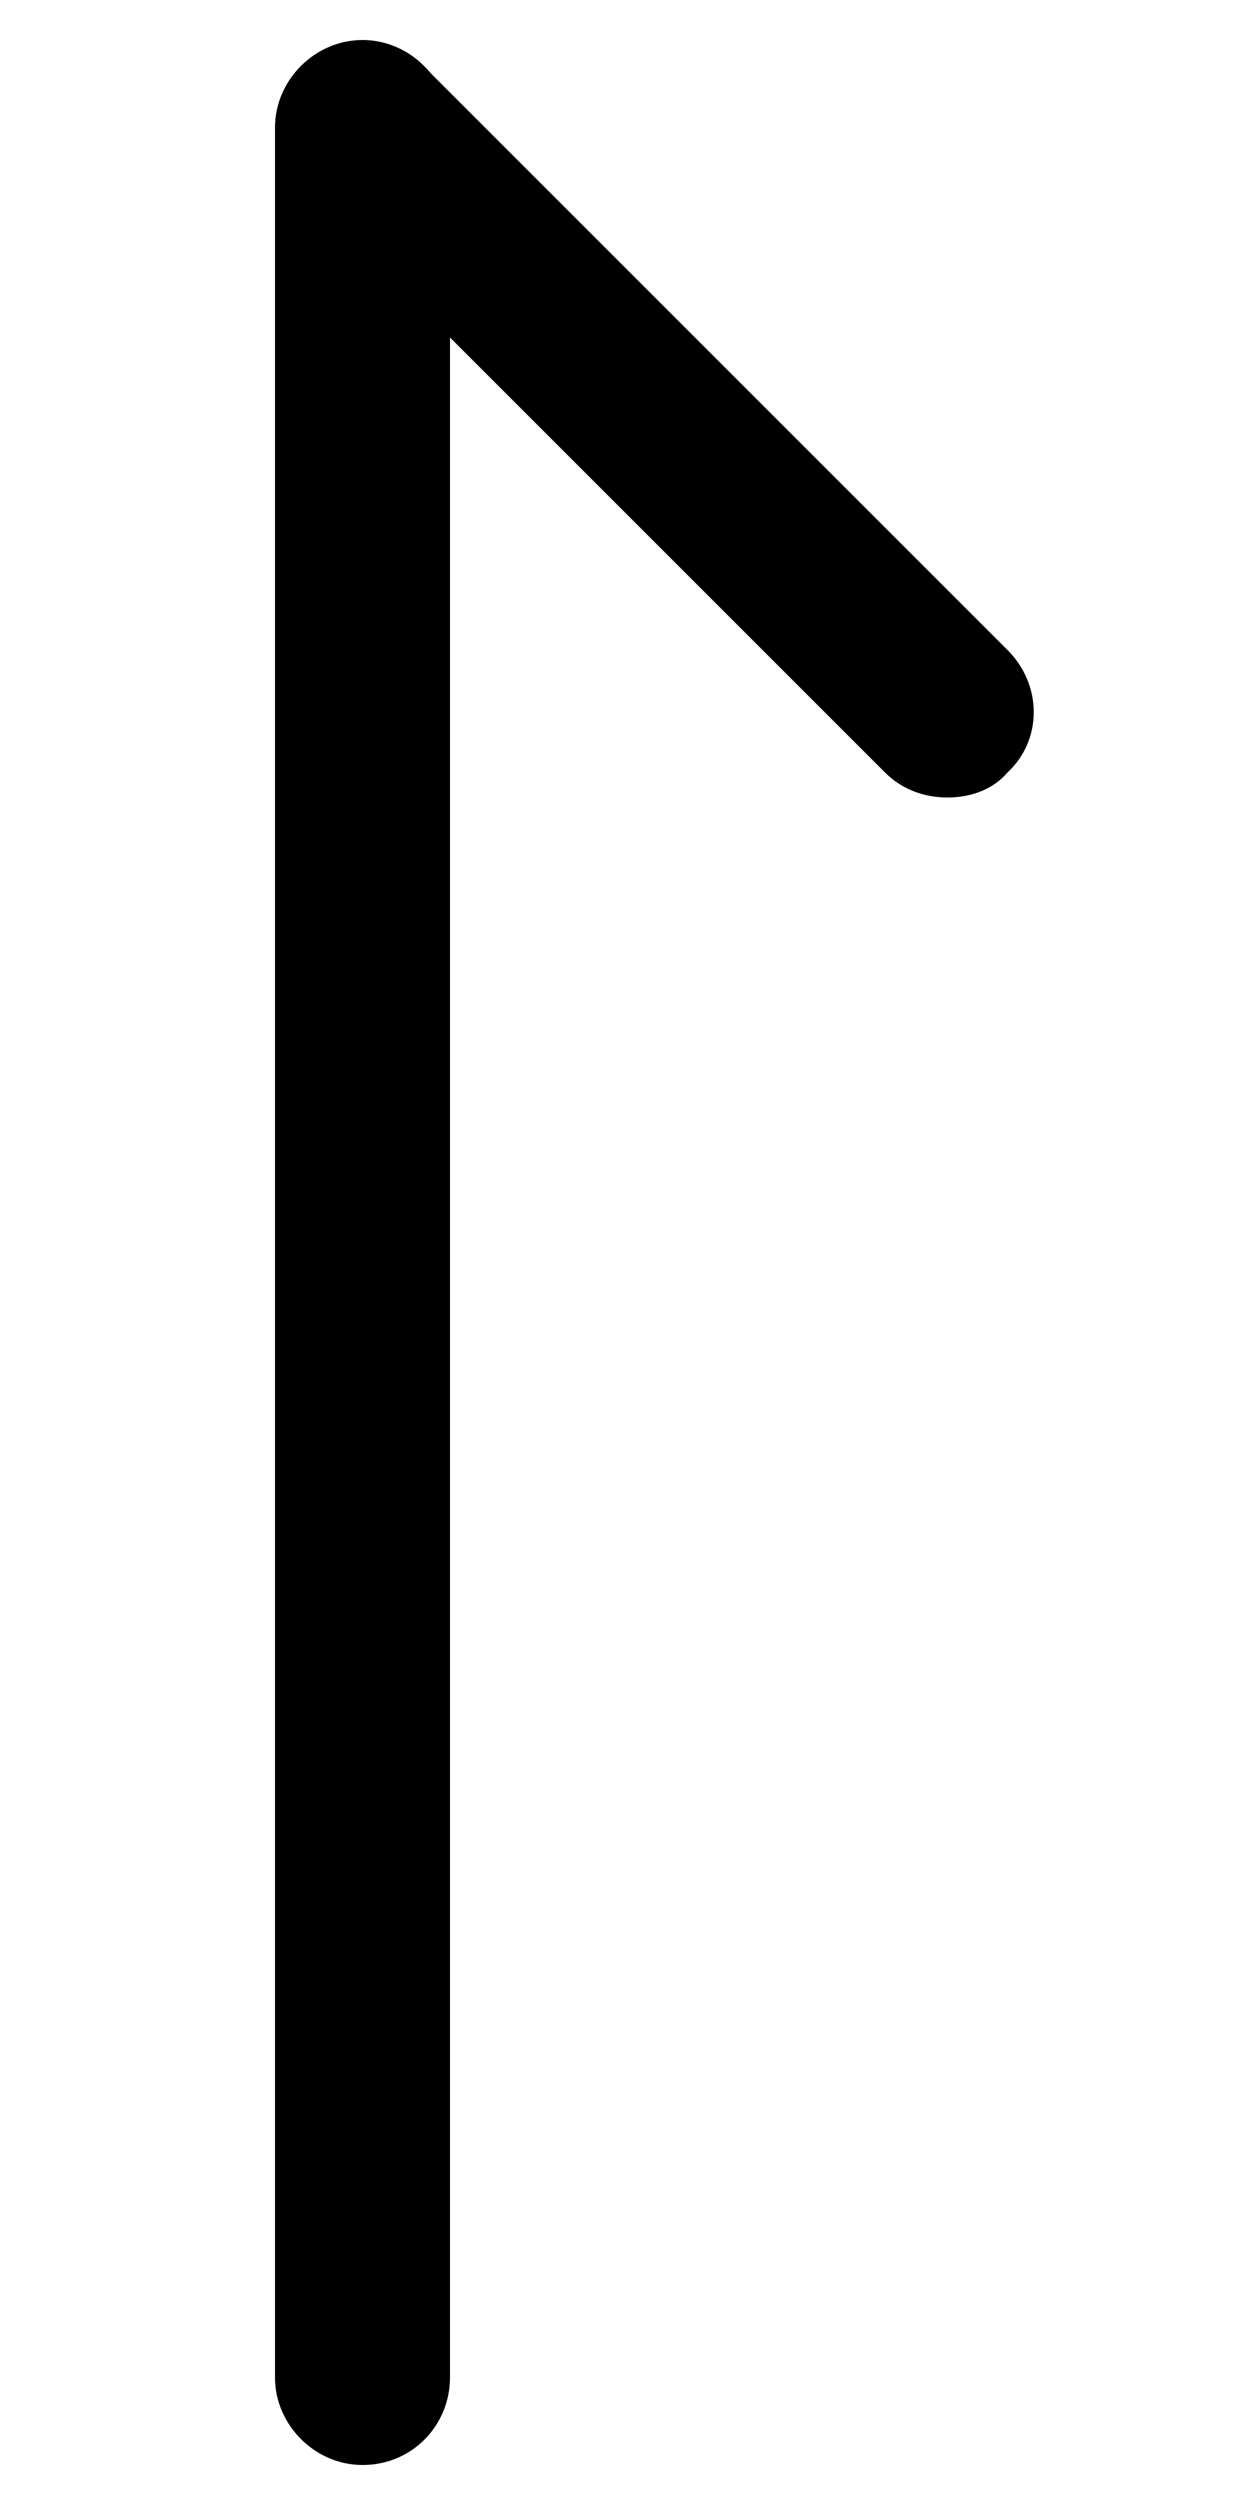 <?xml version="1.0" encoding="utf-8"?>
<!-- Generator: Adobe Illustrator 22.0.0, SVG Export Plug-In . SVG Version: 6.00 Build 0)  -->
<svg version="1.1" id="图层_1" xmlns="http://www.w3.org/2000/svg" xmlns:xlink="http://www.w3.org/1999/xlink" x="0px" y="0px"
	 viewBox="0 0 50 100" style="enable-background:new 0 0 50 100;" xml:space="preserve">
<g>
	<path d="M14.5,98.6c-1.9,0-3.5-1.6-3.5-3.5v-90c0-1.9,1.6-3.5,3.5-3.5S18,3.2,18,5.1v90C18,97,16.5,98.6,14.5,98.6z"/>
	<path d="M37.9,31.9c-0.9,0-1.8-0.3-2.5-1L12.1,7.6c-1.4-1.4-1.4-3.6,0-4.9c1.4-1.4,3.6-1.4,4.9,0L40.3,26c1.4,1.4,1.4,3.6,0,4.9
		C39.7,31.6,38.8,31.9,37.9,31.9z"/>
</g>
</svg>
